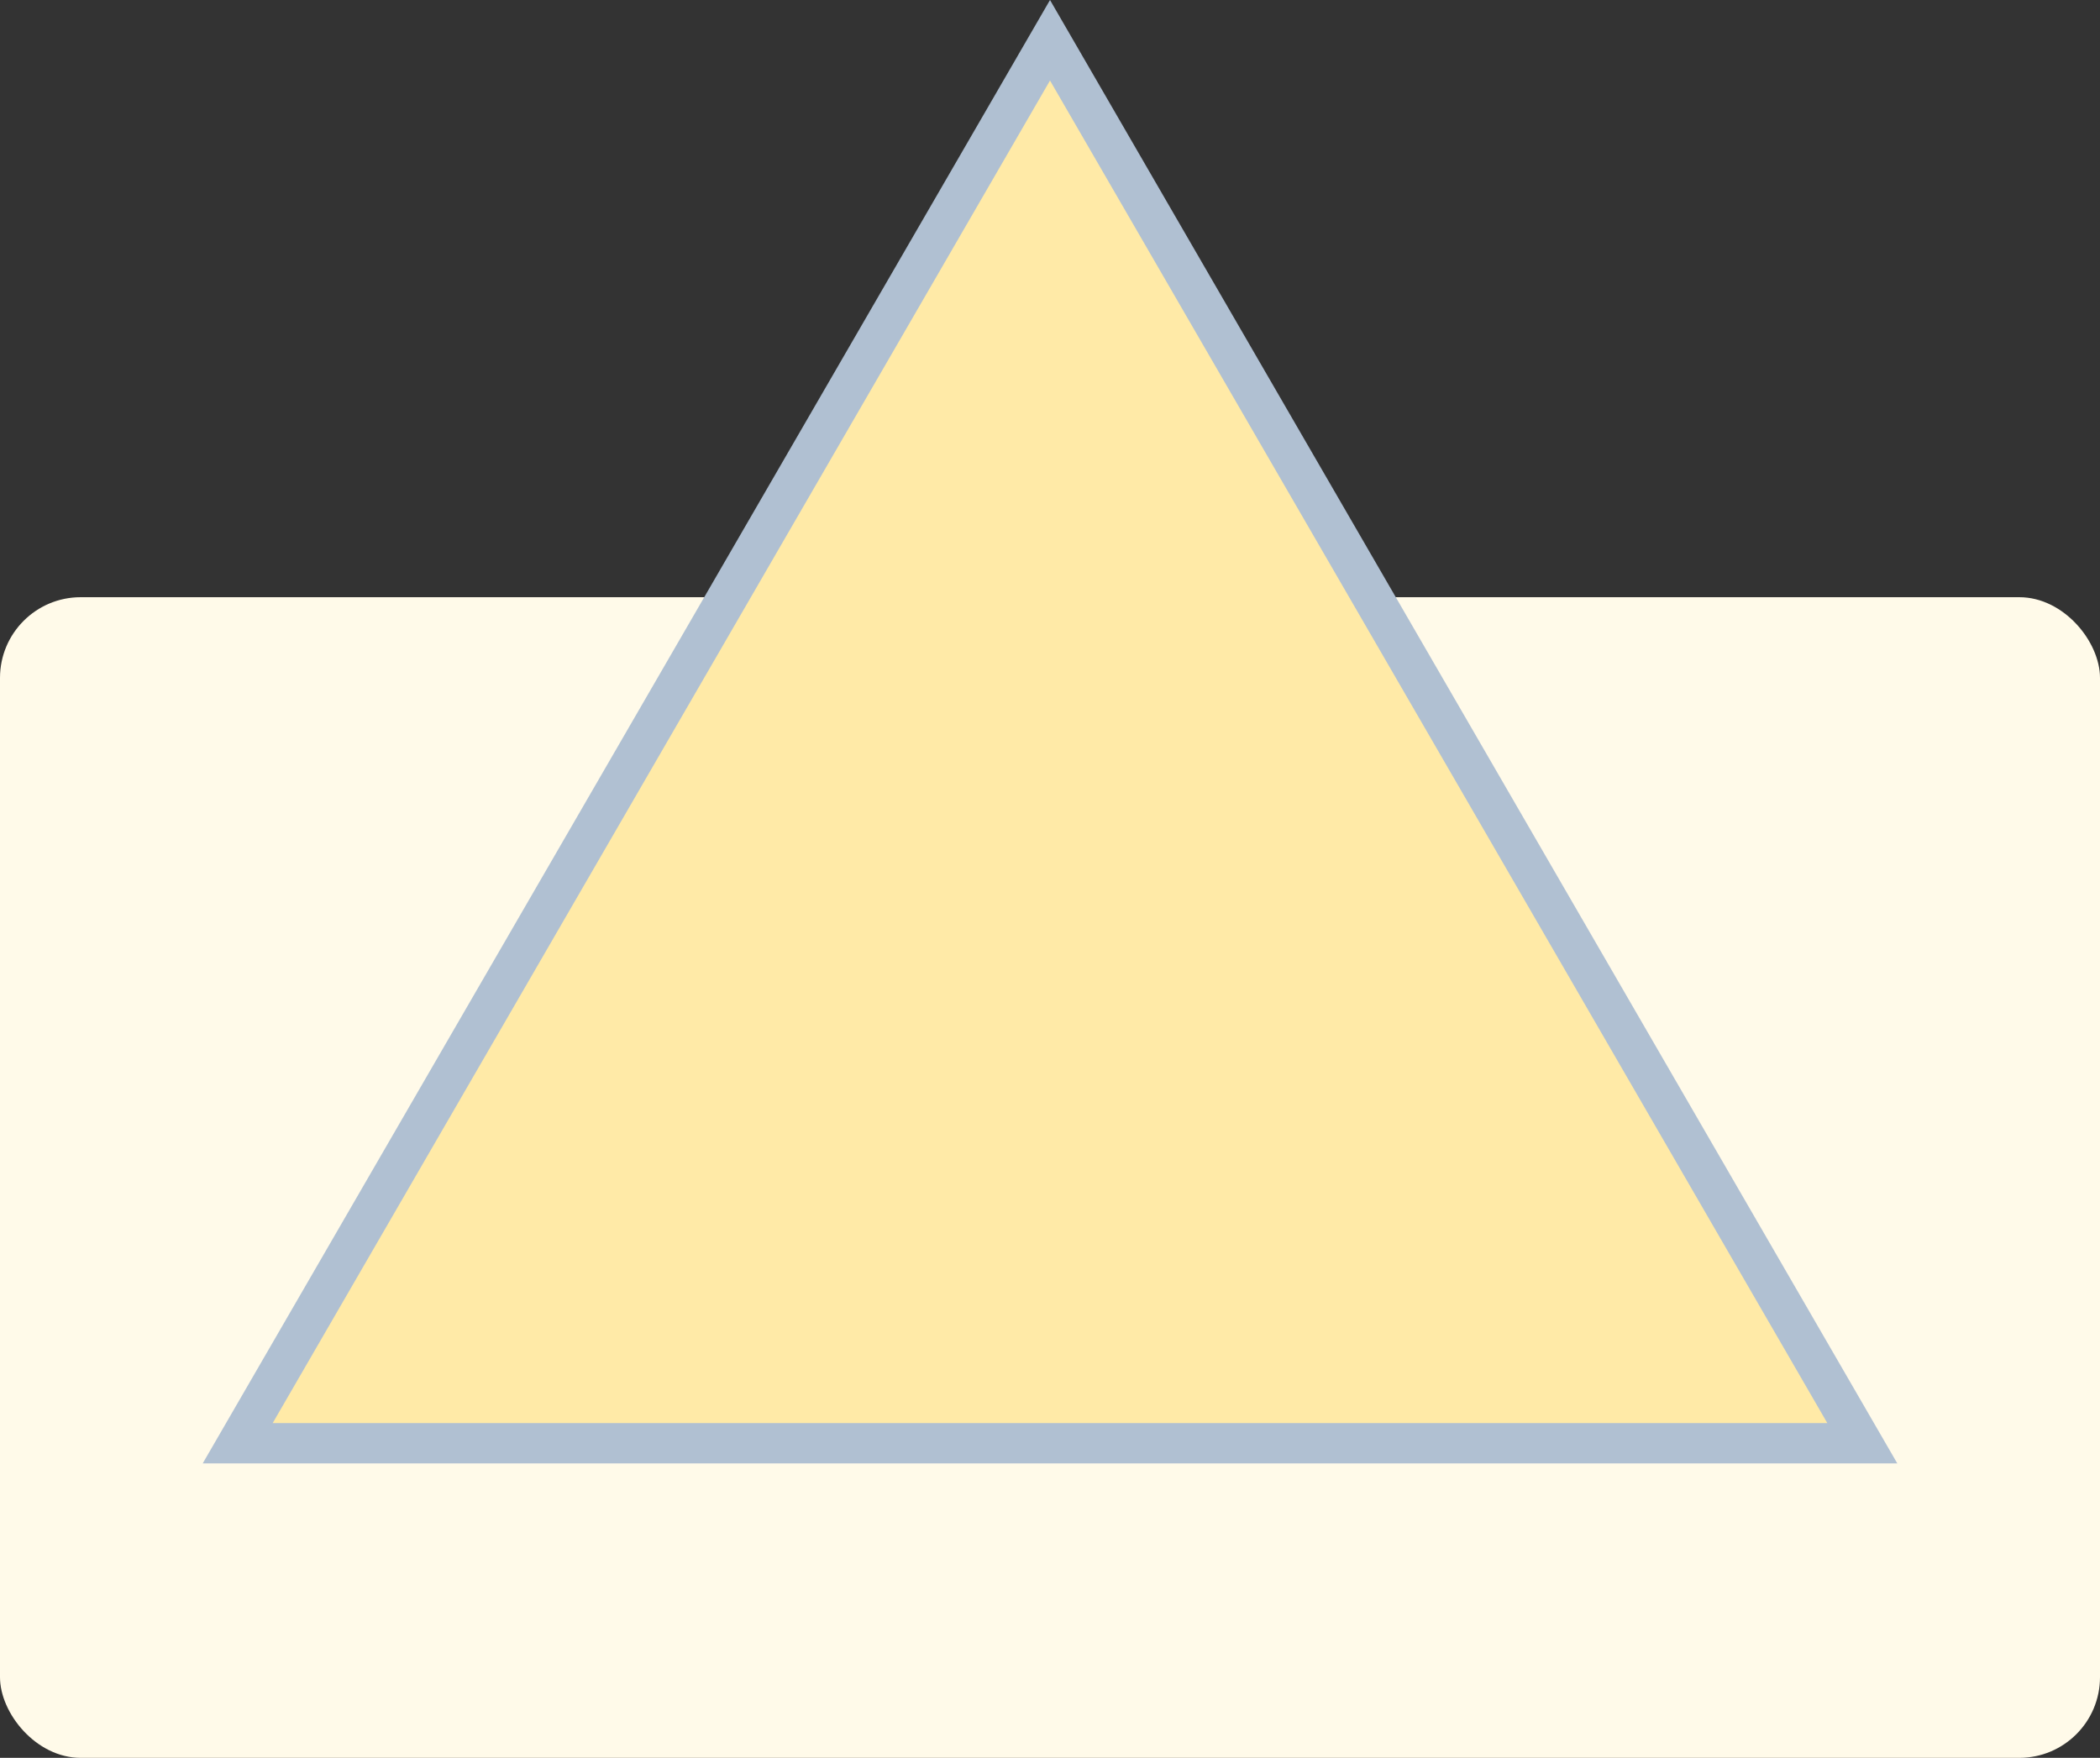 <svg xmlns="http://www.w3.org/2000/svg" width="260.196" height="217.817" viewBox="0 0 260.196 217.817">
  <rect x="0" y="0" width="260.196" height="217.817" fill="#333333" stroke="none"/>
  <g id="Grupo_53647" data-name="Grupo 53647" transform="translate(-689.816 -2689)">
    <g id="Image_Place_Holder" data-name="Image Place Holder" transform="translate(689.816 2763)">
      <rect id="Image_Place_Holder-2" data-name="Image Place Holder" width="260.196" height="143.817" rx="10" fill="#fffae9"/>
    </g>
    <g id="Trazado_99607" data-name="Trazado 99607" transform="translate(714.932 2689)" fill="#ffeaa7">
      <path d="M 205.629 178.833 L 4.336 178.833 L 104.983 4.99 L 205.629 178.833 Z" stroke="none"/>
      <path d="M 104.983 9.979 L 8.672 176.333 L 201.293 176.333 L 104.983 9.979 M 104.983 0 L 209.965 181.333 L -1.52587890625e-05 181.333 L 104.983 0 Z" stroke="none" fill="#b0c0d2"/>
    </g>
  </g>
</svg>
